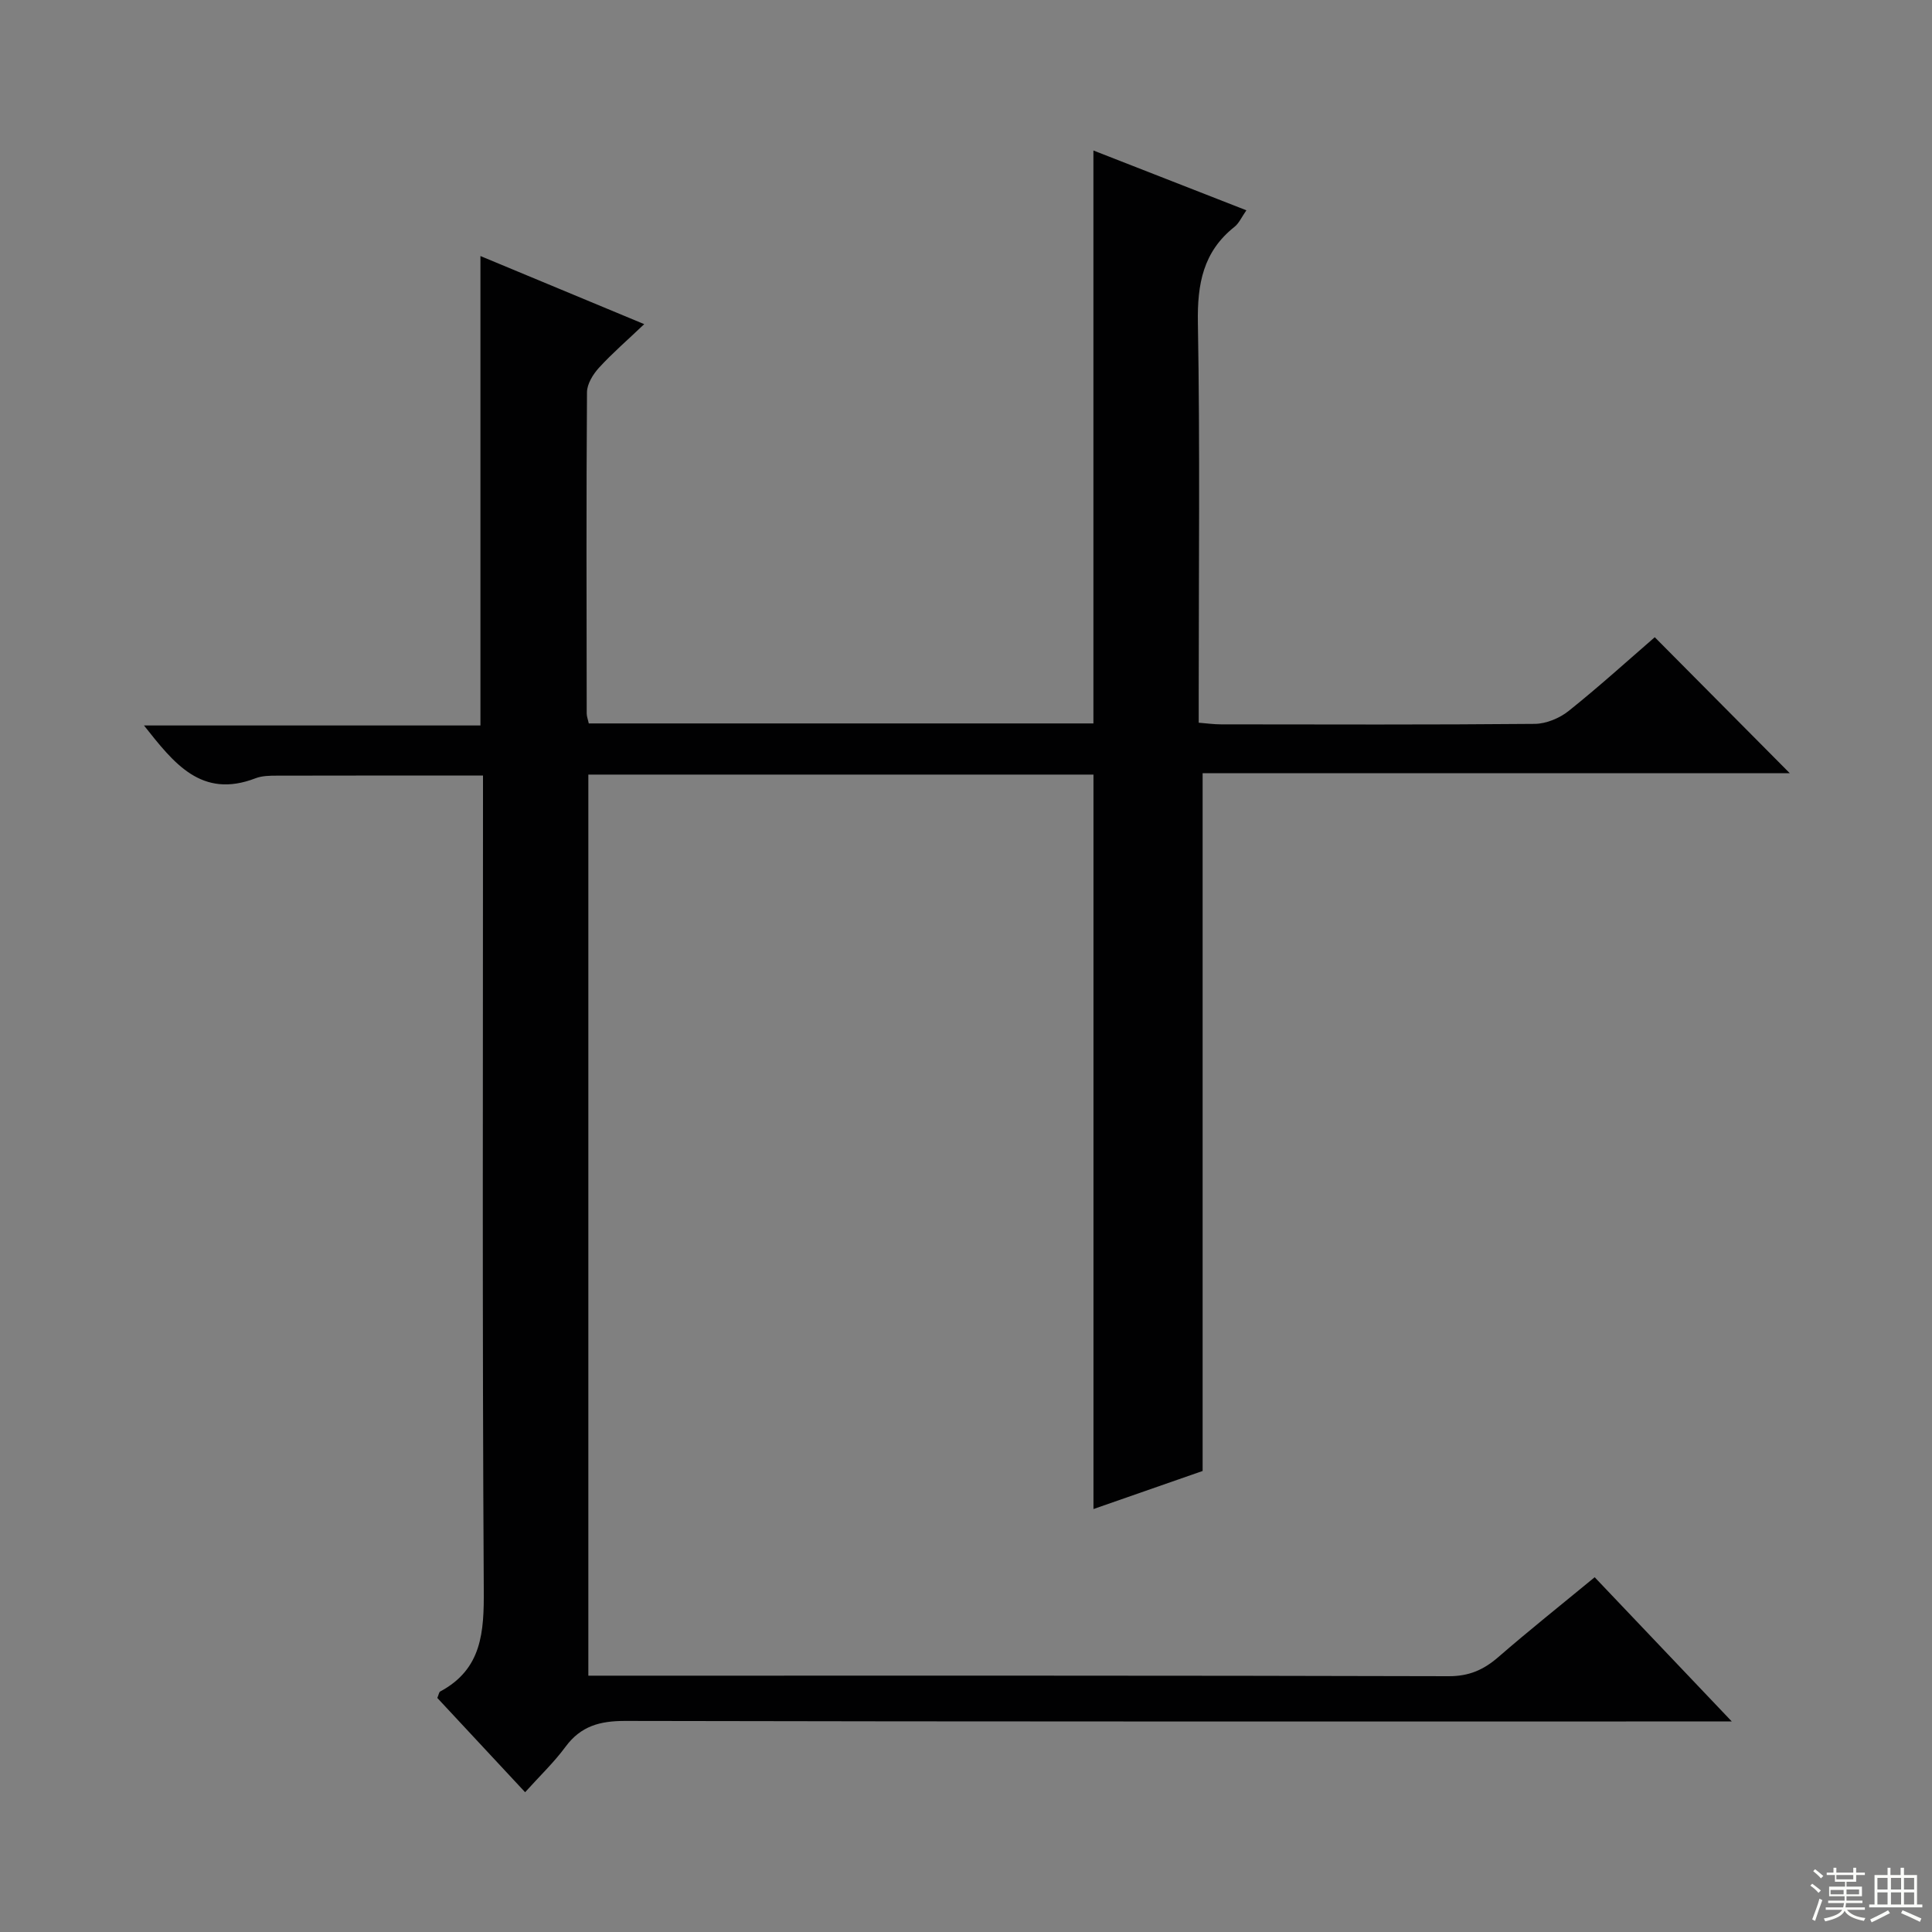 <svg enable-background="new 0 0 400 400" viewBox="0 0 400 400" xmlns="http://www.w3.org/2000/svg"><rect x="0" y="0" width="400" height="400" fill="#808080" stroke="none"/><path d="m330.16 326.55c9.35 9.83 18.35 19.3 28.39 29.86-3.29 0-5.19 0-7.1 0-73.99 0-147.99.05-221.98-.11-5.25-.01-9.21 1.04-12.4 5.37-2.35 3.19-5.26 5.96-8.35 9.39-6.25-6.71-12.28-13.18-18.18-19.52.32-.75.36-1.21.59-1.33 8.67-4.64 9.09-12.31 9.03-21.1-.32-54.17-.16-108.33-.16-162.5 0-1.97 0-3.94 0-6.04-14.47 0-28.56-.02-42.65.02-1.49 0-3.09.02-4.44.54-11.22 4.32-16.93-3.14-23.1-10.93h69.66c0-32.51 0-64.56 0-97.19 10.84 4.51 21.76 9.04 33.91 14.1-3.55 3.38-6.64 6.04-9.37 9.03-1.23 1.35-2.47 3.35-2.48 5.07-.16 22.16-.09 44.33-.06 66.49 0 .63.26 1.27.43 2.08h104.48c0-39.56 0-78.94 0-118.62 10.32 4.04 20.78 8.12 31.67 12.38-.99 1.41-1.52 2.69-2.48 3.44-6.49 5.15-7.7 11.84-7.56 19.84.45 25.66.17 51.33.17 76.99v5.82c1.73.14 3.16.34 4.59.34 21.66.02 43.33.1 64.99-.1 2.37-.02 5.14-1.18 7.02-2.68 6.22-4.97 12.13-10.33 17.82-15.26 9.42 9.49 18.6 18.74 27.95 28.15-40.45 0-81.14 0-121.56 0v144.47c-6.96 2.43-14.72 5.13-22.6 7.88 0-50.97 0-101.36 0-152.06-34.67 0-69.42 0-104.58 0v186.56h6.15c57.33 0 114.66-.05 171.99.11 4.21.01 7.21-1.32 10.24-3.94 6.39-5.55 13.03-10.83 19.97-16.55z" fill="#010102"/><g fill="#fbfcfa"><path d="m374.8 390.4.4-.4c.7.5 1.3 1 1.8 1.4l-.5.5c-.5-.6-1.1-1.1-1.7-1.5zm1 7.3-.6-.3c.5-1.4 1.1-2.8 1.5-4.3.2.1.4.2.6.3-.5 1.3-1 2.8-1.5 4.3zm-.4-10.3.4-.4c.4.3 1 .8 1.7 1.4l-.5.5c-.4-.5-1-1-1.6-1.5zm2.5.3h1.7v-1h.6v1h3.5v-1h.6v1h1.8v.5h-1.8v1.4h-2v1h3.2v2h-3.2v.9h3.3v.5h-3.4c0 .3-.1.6-.1.9h4v.5h-3.7c.7.9 1.9 1.5 3.8 1.7-.1.2-.2.4-.3.6-2.1-.4-3.5-1.1-4-2.1-.4 1-1.8 1.7-4 2.2-.1-.2-.2-.4-.3-.6 2.1-.4 3.4-1 3.8-1.8h-3.4v-.5h3.6c.1-.3.1-.6.2-.9h-3.3v-.5h3.4c0-.3 0-.6 0-.9h-3.2v-2h3.3v-1h-2.1v-1.4h-1.7v-.5zm1.1 3.5v1h2.7c0-.3 0-.4 0-.4 0-.1 0-.2 0-.2 0-.1 0-.2 0-.3h-2.7zm1.2-3v.9h3.5v-.9zm4.7 3h-2.6v.6.4h2.6z"/><path d="m393.6 386.7h.6v1.5h2.7v6.1h1.1v.6h-11v-.6h1.1v-6.1h2.7v-1.5h.6v1.5h2.1v-1.5zm-2.7 8.8.4.6c-1.2.6-2.5 1.3-3.8 1.9-.1-.2-.2-.4-.3-.6 1.2-.6 2.5-1.2 3.7-1.9zm-2.2-6.7v2.4h2.1v-2.4zm0 3v2.5h2.1v-2.5zm2.8-3v2.4h2.1v-2.4zm0 3v2.5h2.1v-2.5zm6 6.1c-1.4-.7-2.7-1.3-3.9-1.8l.3-.6c1.5.6 2.7 1.2 3.9 1.7zm-1.2-9.1h-2.1v2.4h2.1zm-2.1 3v2.5h2.1v-2.5z"/></g></svg>